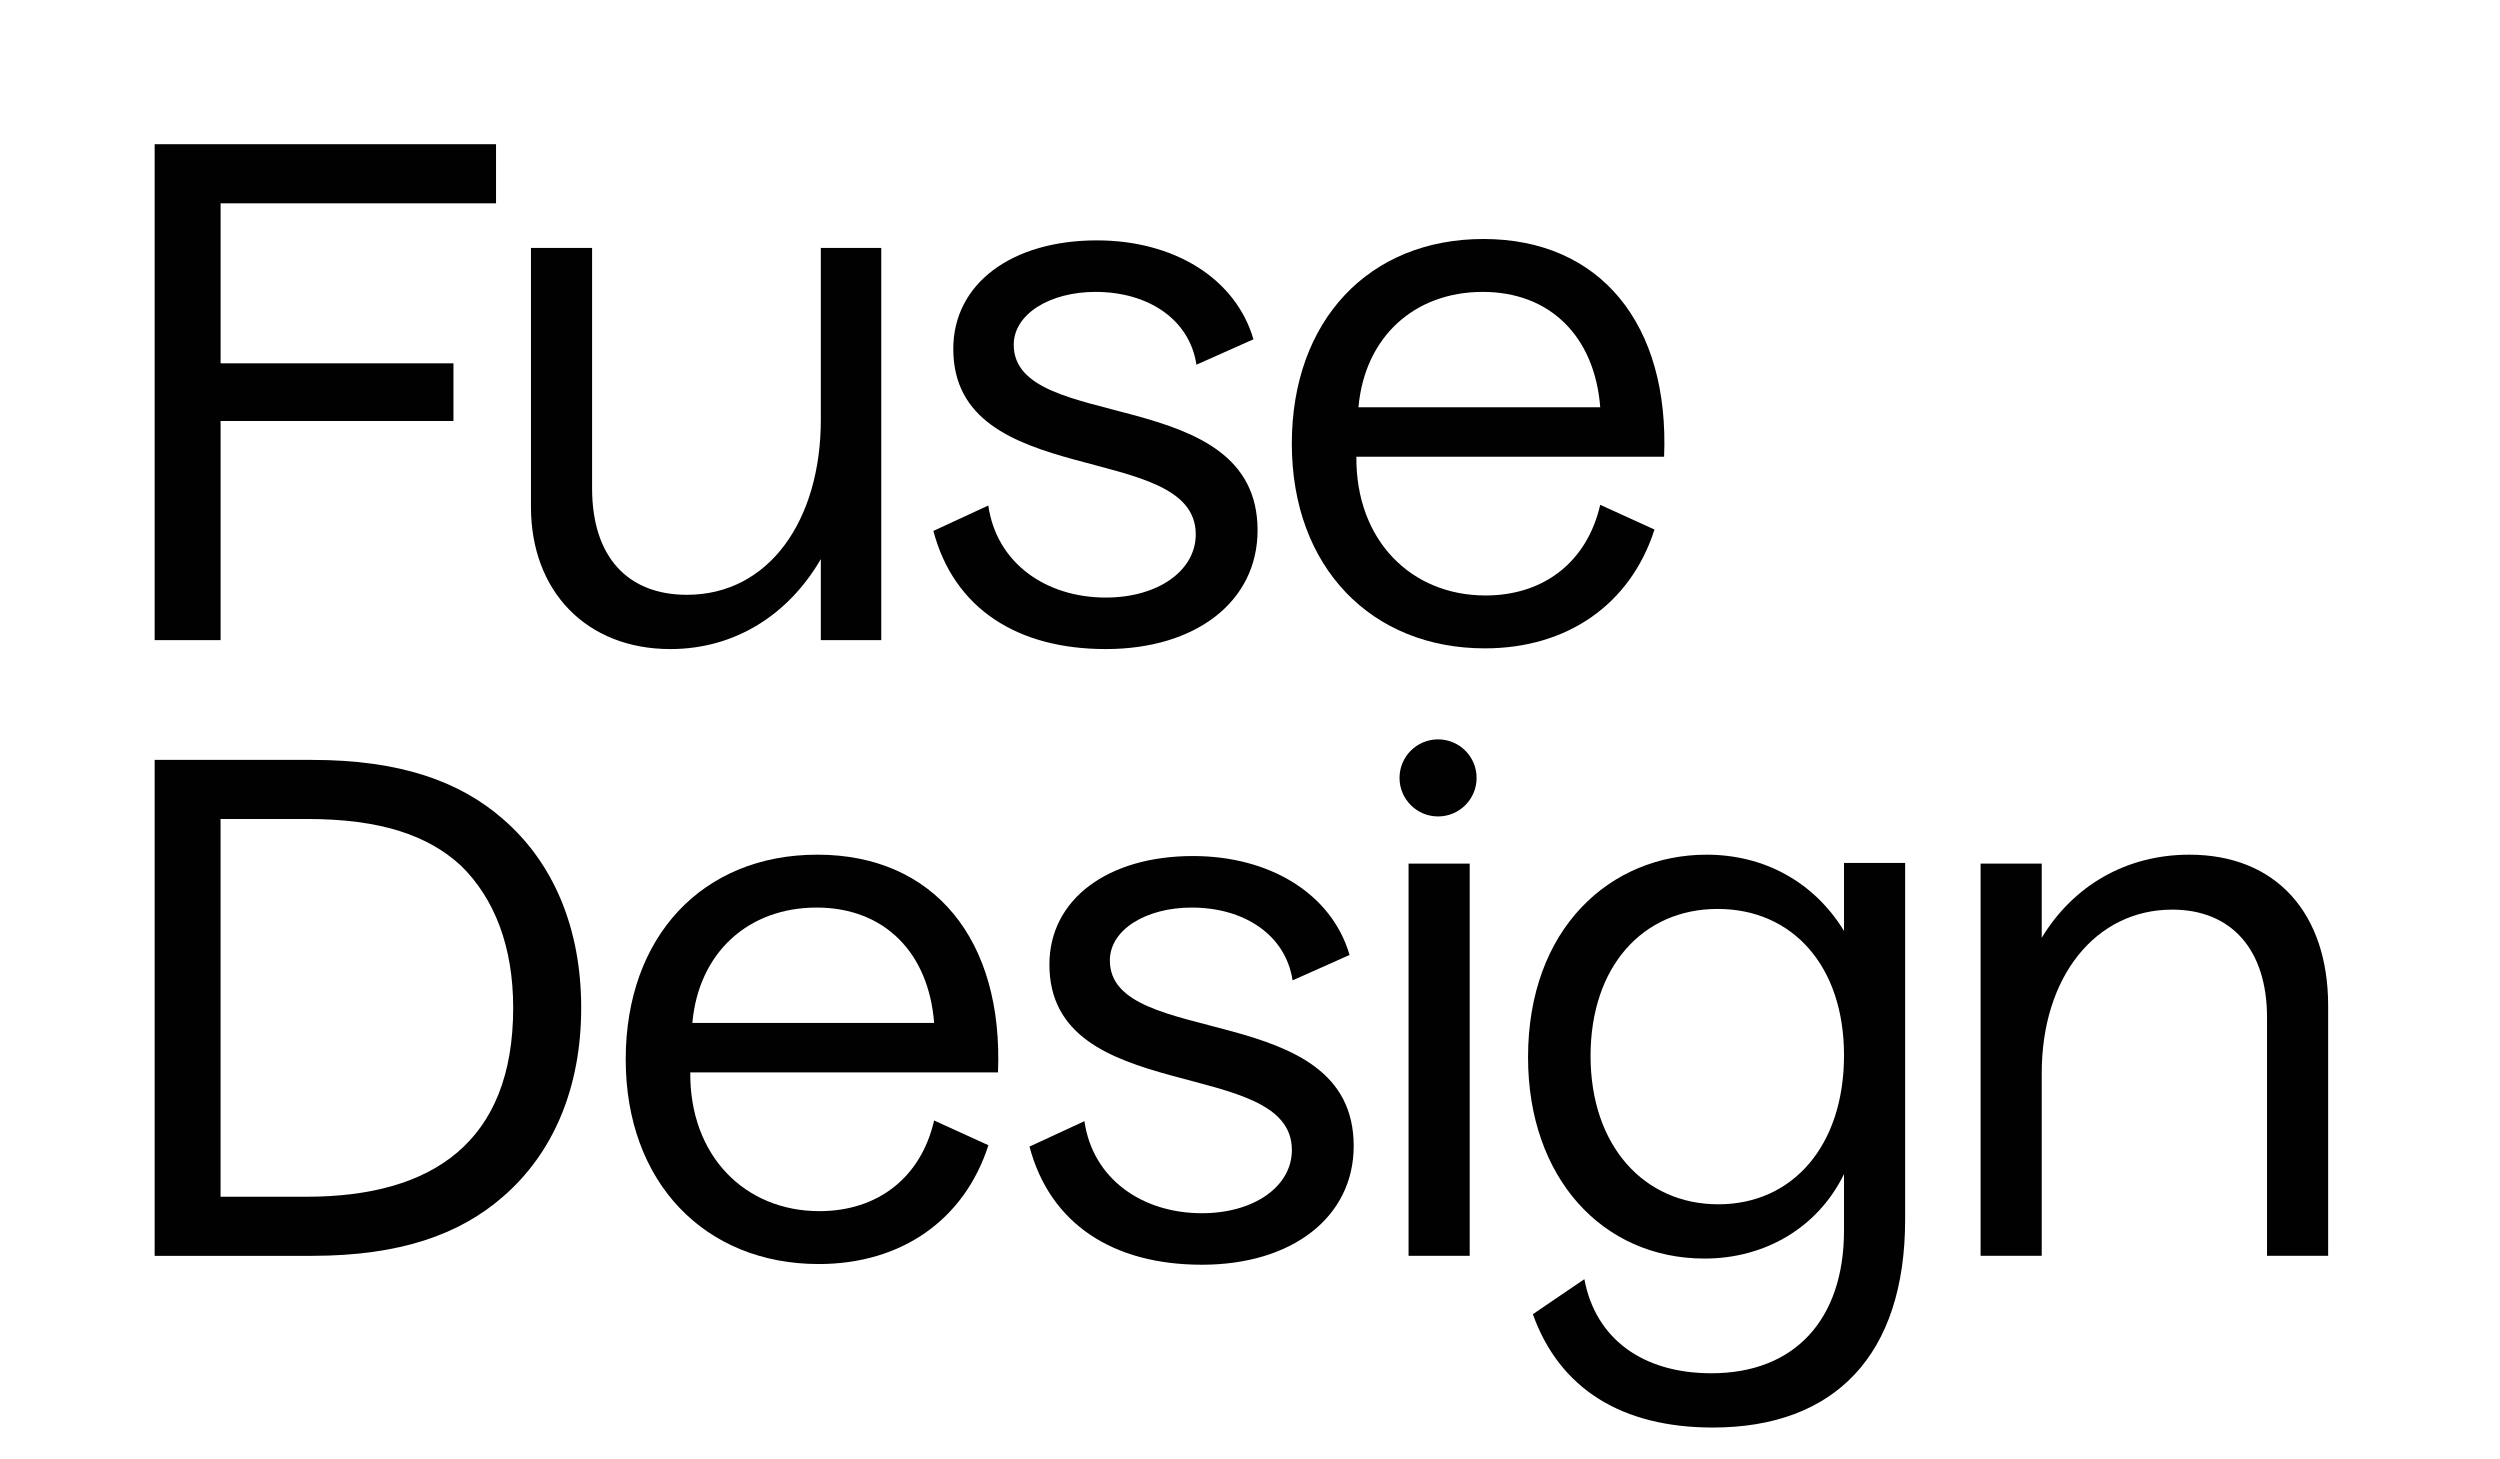 <?xml version="1.0" encoding="UTF-8"?>
<svg id="Layer_1" xmlns="http://www.w3.org/2000/svg" version="1.1" viewBox="0 0 202.319 118.073">
  <!-- Generator: Adobe Illustrator 29.8.0, SVG Export Plug-In . SVG Version: 2.1.1 Build 160)  -->
  <defs>
    <style>
      .st0 {
        fill: #010101;
      }
    </style>
  </defs>
  <path class="st0" d="M17.852,34.072v17.733h-5.336V11.672h27.627v4.781h-22.29v12.951h18.844v4.669h-18.844Z"/>
  <path class="st0" d="M47.917,39.52c0,5.559,2.89,8.616,7.671,8.616,6.671,0,10.84-6.059,10.84-14.174v-13.897h4.891v31.74h-4.891v-6.559c-2.612,4.503-6.949,7.282-12.174,7.282-6.782,0-11.285-4.669-11.285-11.506v-20.956h4.947v19.455Z"/>
  <path class="st0" d="M101.439,27.458l-4.613,2.057c-.556-3.669-3.892-5.892-8.172-5.892-3.669,0-6.615,1.779-6.615,4.28,0,7.226,19.733,3.058,19.733,15.009,0,5.781-5.003,9.616-12.285,9.616-7.17,0-12.285-3.28-13.952-9.561l4.446-2.057c.667,4.67,4.67,7.449,9.506,7.449,4.225,0,7.282-2.168,7.282-5.115,0-7.671-19.622-3.446-19.622-15.008,0-5.281,4.724-8.783,11.618-8.783,6.225,0,11.228,3.057,12.673,8.004Z"/>
  <path class="st0" d="M129.503,40.854l4.392,2.001c-1.946,6.059-7.06,9.616-13.731,9.616-9.172,0-15.62-6.559-15.62-16.565,0-9.95,6.226-16.565,15.508-16.565,9.45,0,15.064,6.892,14.619,17.621h-24.903c-.055,6.781,4.447,11.228,10.451,11.228,4.724,0,8.227-2.724,9.282-7.338ZM129.503,32.961c-.444-5.726-4.057-9.338-9.505-9.338-5.559,0-9.561,3.669-10.062,9.338h19.567Z"/>
  <path class="st0" d="M12.515,101.63v-40.133h12.729c7.115,0,11.952,1.723,15.453,4.781,4.058,3.501,6.338,8.783,6.338,15.286,0,6.504-2.279,11.784-6.338,15.287-3.501,3.057-8.338,4.781-15.453,4.781h-12.729ZM24.8,96.849c10.228,0,16.731-4.446,16.731-15.287,0-4.947-1.501-8.838-4.225-11.506-2.668-2.446-6.448-3.779-12.507-3.779h-6.949v30.572h6.949Z"/>
  <path class="st0" d="M75.597,90.679l4.392,2.001c-1.946,6.059-7.06,9.616-13.731,9.616-9.172,0-15.62-6.559-15.62-16.565,0-9.95,6.226-16.565,15.508-16.565,9.45,0,15.064,6.892,14.619,17.621h-24.903c-.055,6.781,4.447,11.228,10.451,11.228,4.724,0,8.227-2.724,9.282-7.338ZM75.597,82.785c-.444-5.726-4.057-9.338-9.505-9.338-5.559,0-9.561,3.669-10.062,9.338h19.567Z"/>
  <path class="st0" d="M109.218,77.282l-4.613,2.057c-.556-3.669-3.892-5.892-8.172-5.892-3.669,0-6.615,1.779-6.615,4.28,0,7.226,19.733,3.058,19.733,15.009,0,5.781-5.003,9.616-12.285,9.616-7.17,0-12.285-3.28-13.952-9.561l4.446-2.057c.667,4.67,4.67,7.449,9.506,7.449,4.225,0,7.282-2.168,7.282-5.115,0-7.671-19.622-3.446-19.622-15.008,0-5.281,4.724-8.783,11.618-8.783,6.225,0,11.228,3.057,12.673,8.004Z"/>
  <path class="st0" d="M118.939,101.63h-4.947v-31.74h4.947v31.74Z"/>
  <path class="st0" d="M149.231,69.834h4.947v28.849c0,10.952-5.669,16.844-15.565,16.844-7.337,0-12.395-3.113-14.563-9.172l4.169-2.835c.89,4.781,4.669,7.615,10.283,7.615,6.727,0,10.729-4.335,10.729-11.562v-4.558c-2.113,4.335-6.393,6.837-11.285,6.837-8.282,0-14.285-6.559-14.285-16.287,0-10.451,6.671-16.398,14.453-16.398,4.613,0,8.671,2.168,11.117,6.17v-5.503ZM139.003,73.558c-6.059,0-10.283,4.669-10.283,11.896,0,7.282,4.336,12.007,10.34,12.007,6.003,0,10.172-4.725,10.172-12.063,0-7.226-4.17-11.84-10.228-11.84Z"/>
  <path class="st0" d="M188.412,101.63h-4.947v-19.289c0-5.503-2.891-8.727-7.671-8.727-6.171,0-10.562,5.392-10.562,13.23v14.786h-4.947v-31.74h4.947v6.003c2.557-4.225,6.837-6.726,11.952-6.726,7.004,0,11.228,4.724,11.228,12.229v20.234Z"/>
  <circle class="st0" cx="116.379" cy="62.954" r="3.119"/>
</svg>